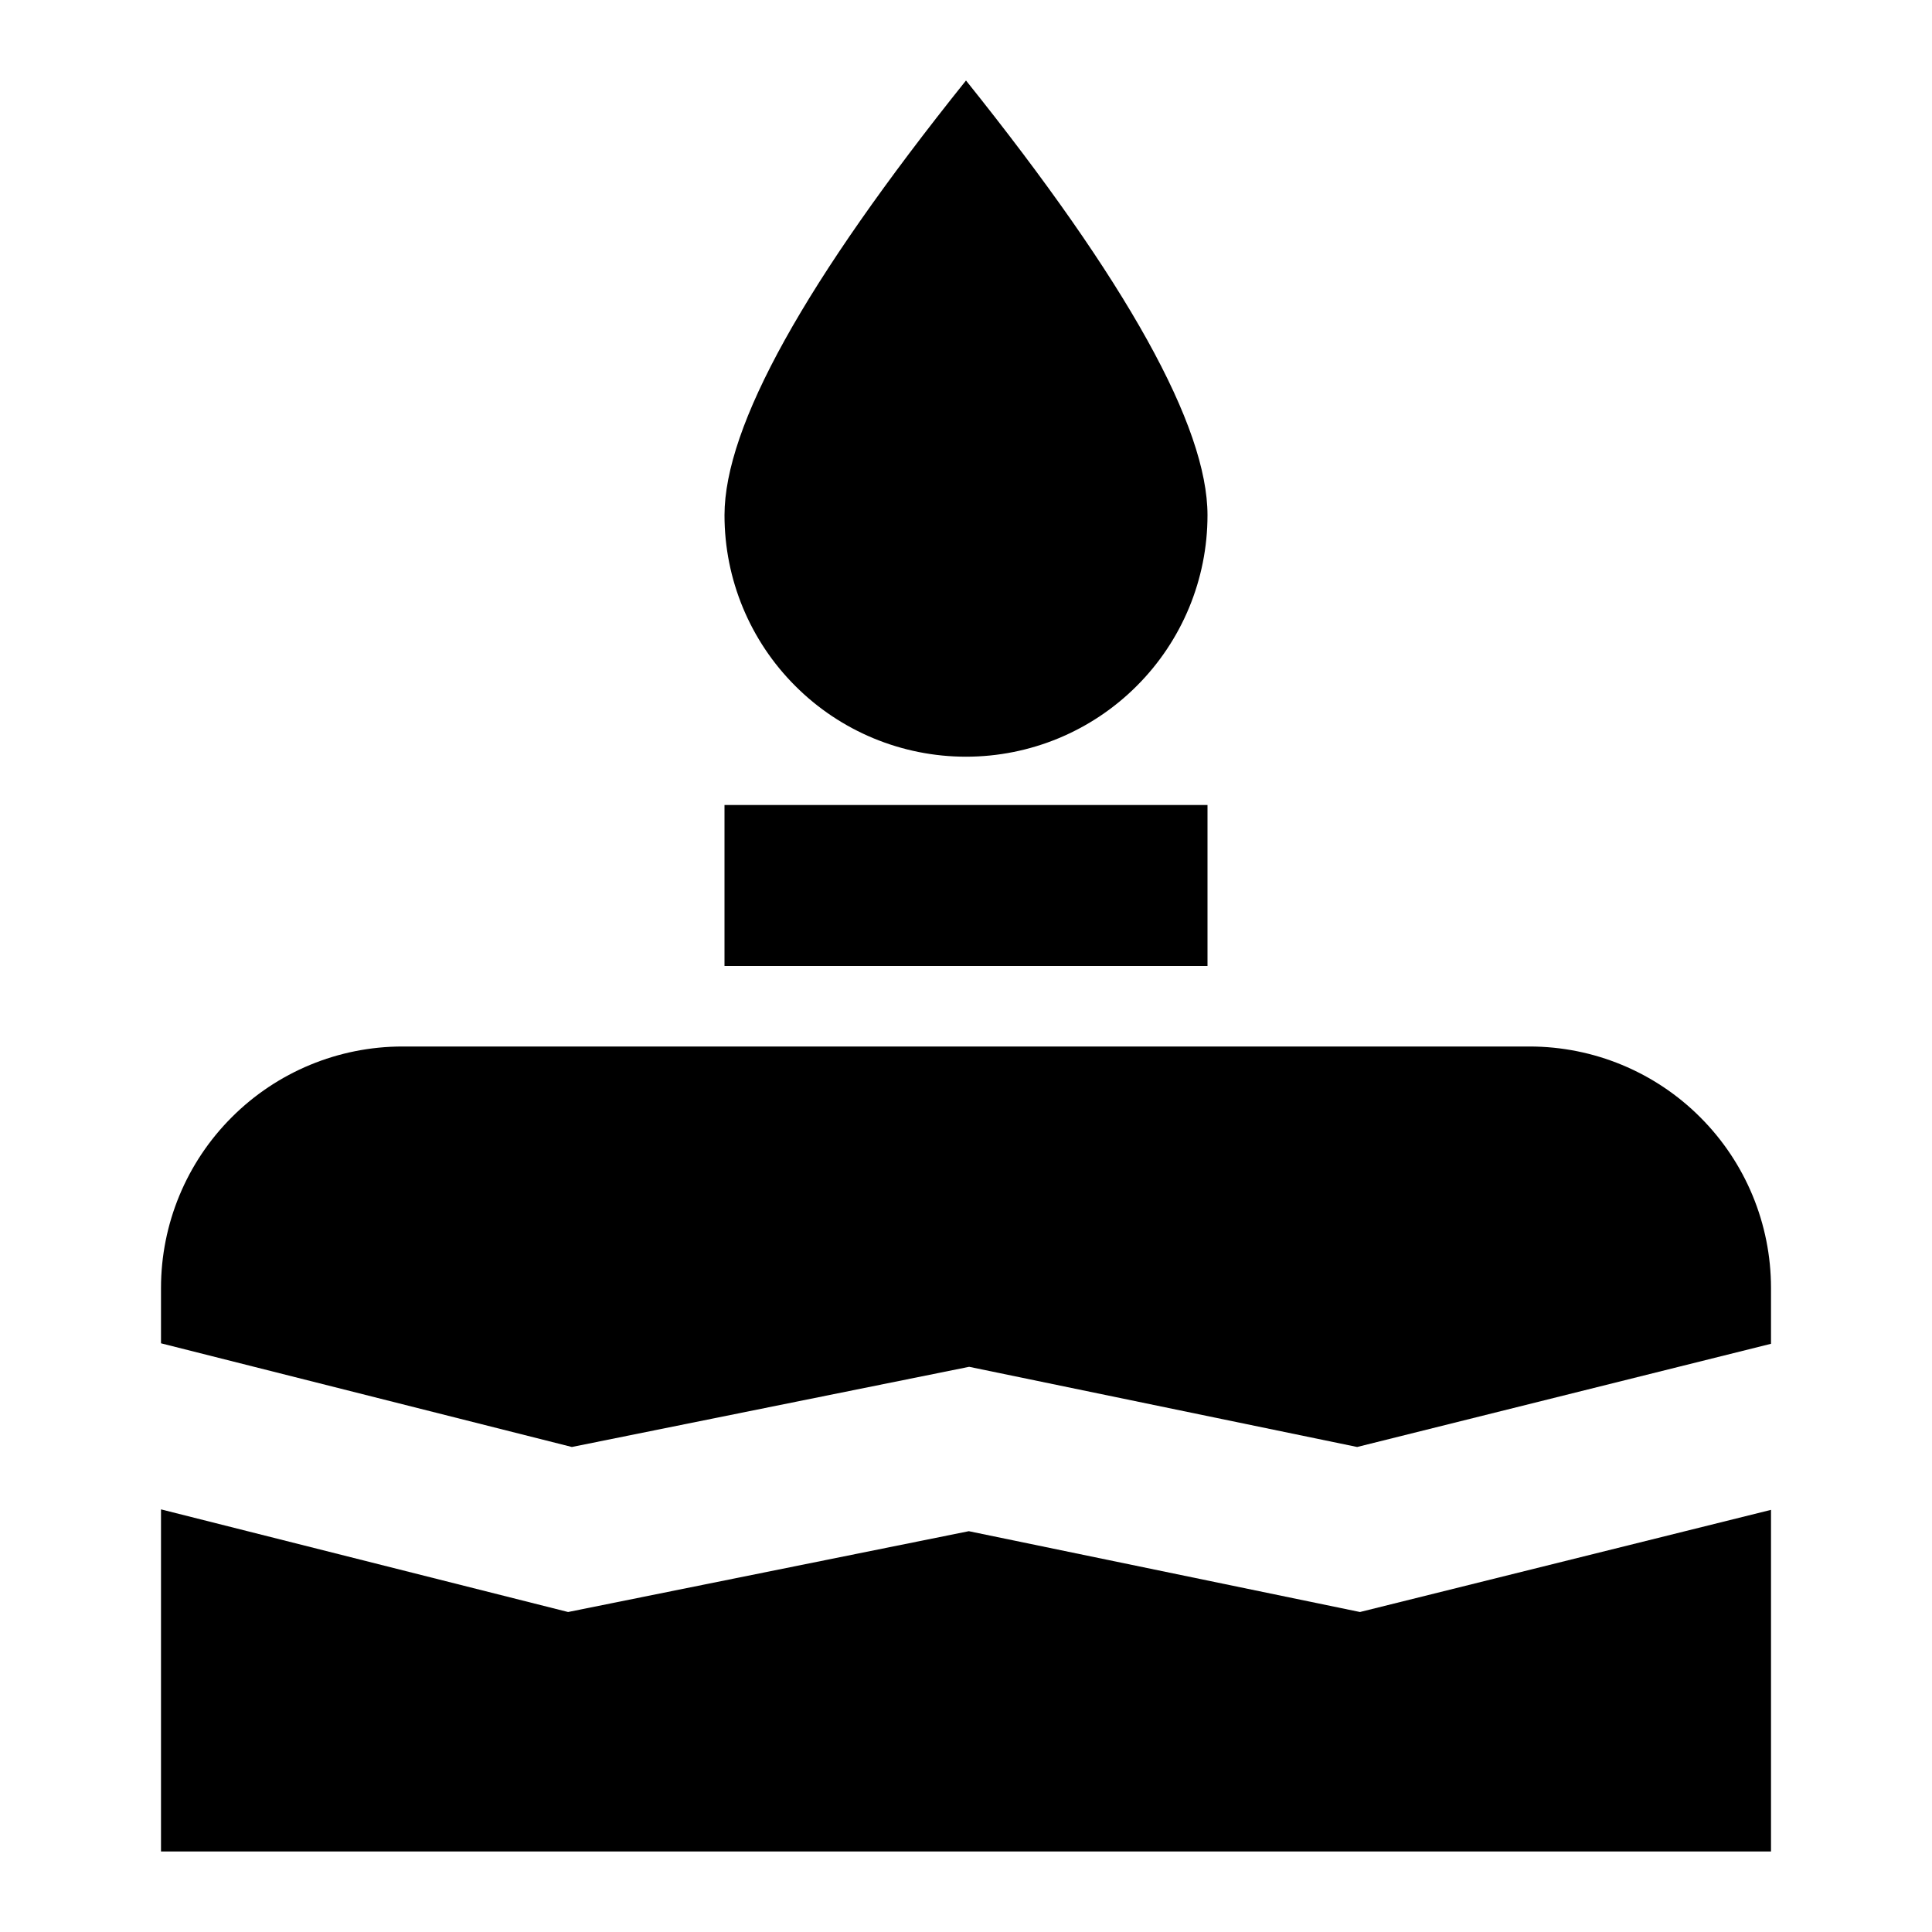 <svg width="24" height="24" viewBox="0 0 24 24" fill="none" xmlns="http://www.w3.org/2000/svg">
<path d="M22 16.693L16.859 17.975L12.039 16.979L7.104 17.975L2 16.687V16C2 15.204 2.316 14.441 2.879 13.879C3.441 13.316 4.204 13 5 13H19C19.796 13 20.559 13.316 21.121 13.879C21.684 14.441 22 15.204 22 16V16.693ZM22 18.756V23H2V18.75L7.057 20.025L12.035 19.021L16.894 20.025L22 18.756ZM9 10H15V12H9V10ZM12 9.4C11.204 9.4 10.441 9.084 9.879 8.521C9.316 7.959 9 7.196 9 6.4C9 5.295 10 3.495 12 1C14 3.495 15 5.295 15 6.4C15 7.196 14.684 7.959 14.121 8.521C13.559 9.084 12.796 9.4 12 9.4Z" fill="black"/>
</svg>
